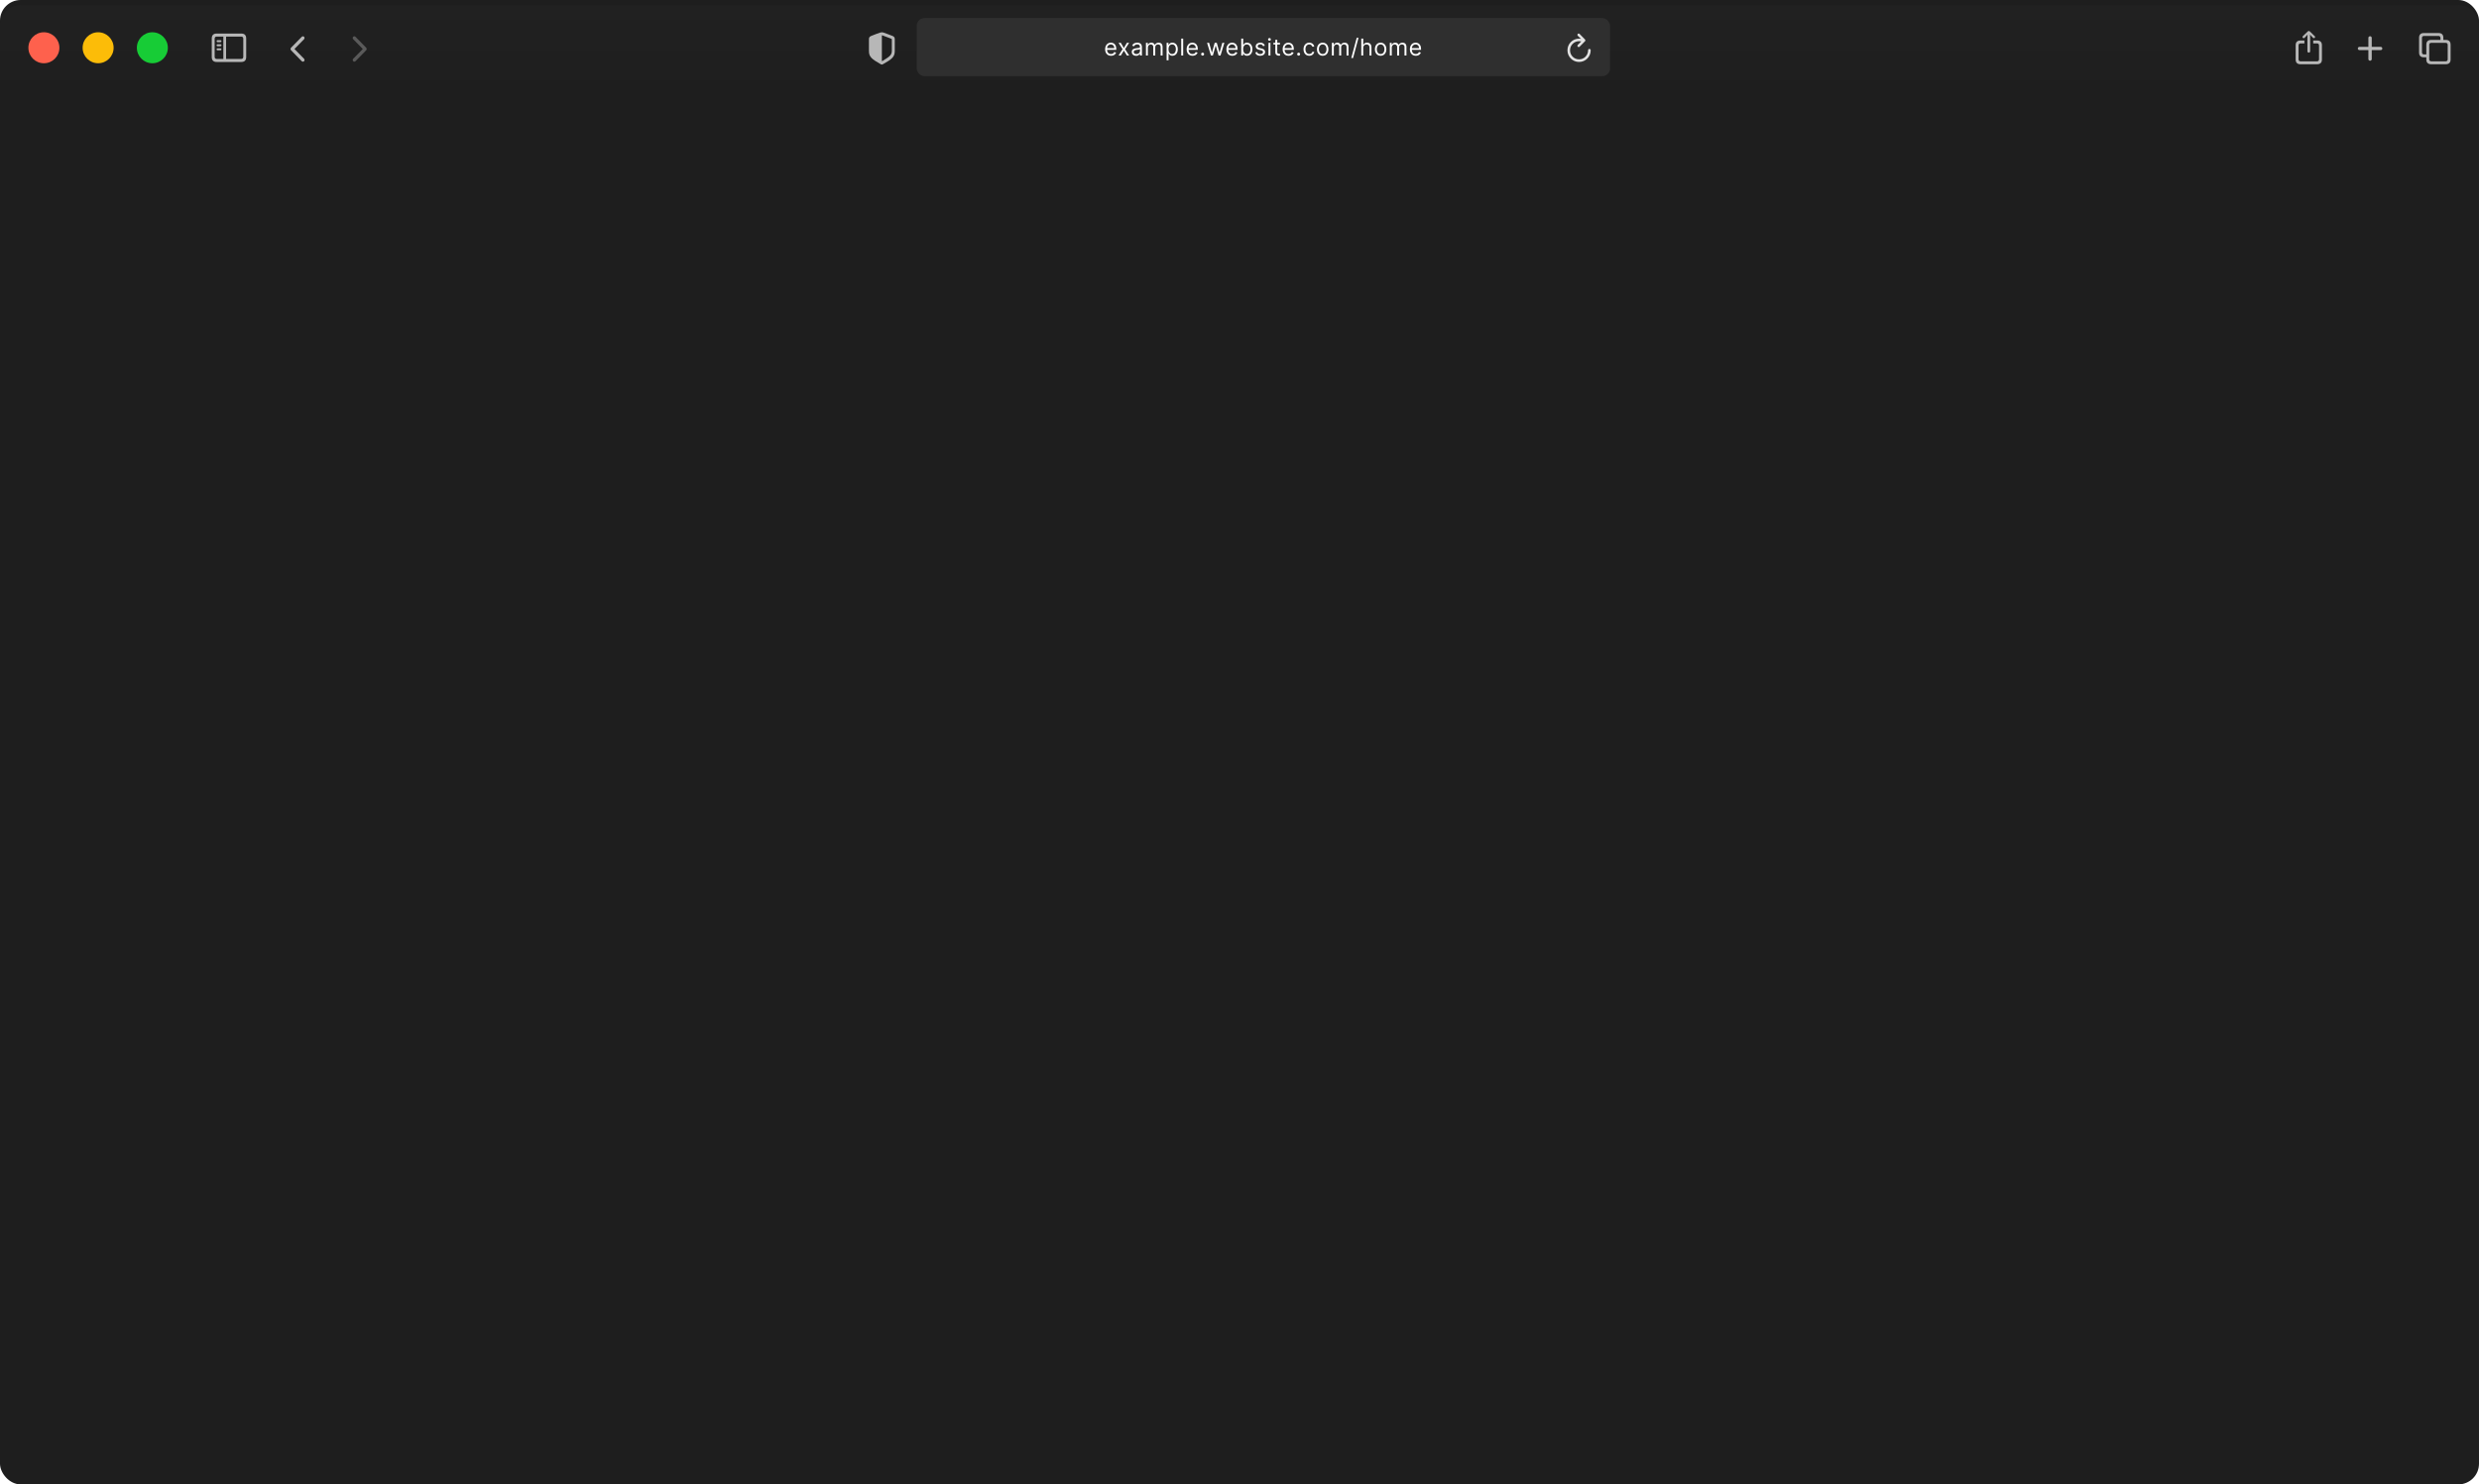 <svg width="1920" height="1150" viewBox="0 0 1920 1150" fill="none" xmlns="http://www.w3.org/2000/svg">
<g clip-path="url(#clip0_776_3)">
<rect width="1920" height="1150" rx="16" fill="#1E1E1E"/>
<g filter="url(#filter0_di_776_3)">
<g clip-path="url(#clip1_776_3)">
<g filter="url(#filter1_di_776_3)">
<path d="M0 16C0 7.163 7.163 0 16 0H1904C1912.84 0 1920 7.163 1920 16V70H0V16Z" fill="url(#paint0_linear_776_3)"/>
</g>
<path d="M1788.18 38.778C1788.75 38.778 1789.23 38.306 1789.23 37.743V26.431L1789.15 24.766L1789.83 25.587L1791.41 27.263C1791.59 27.465 1791.84 27.566 1792.1 27.566C1792.62 27.566 1793.05 27.195 1793.05 26.667C1793.05 26.386 1792.93 26.183 1792.74 25.992L1788.98 22.36C1788.71 22.09 1788.45 22 1788.18 22C1787.9 22 1787.65 22.09 1787.38 22.36L1783.61 25.992C1783.42 26.183 1783.3 26.386 1783.3 26.667C1783.3 27.195 1783.72 27.566 1784.24 27.566C1784.49 27.566 1784.76 27.465 1784.94 27.263L1786.52 25.587L1787.21 24.755L1787.12 26.431V37.743C1787.12 38.306 1787.6 38.778 1788.18 38.778ZM1781.7 47.763H1794.64C1797.08 47.763 1798.34 46.503 1798.34 44.097V33.043C1798.34 30.636 1797.08 29.377 1794.64 29.377H1791.61V31.615H1794.5C1795.52 31.615 1796.1 32.154 1796.1 33.234V43.894C1796.1 44.974 1795.52 45.514 1794.5 45.514H1781.84C1780.81 45.514 1780.24 44.974 1780.24 43.894V33.234C1780.24 32.154 1780.81 31.615 1781.84 31.615H1784.76V29.377H1781.7C1779.27 29.377 1778 30.625 1778 33.043V44.097C1778 46.503 1779.27 47.763 1781.7 47.763Z" fill="#B7B7B7"/>
<path d="M1835.63 45.051C1836.34 45.051 1836.92 44.471 1836.92 43.813V36.831H1843.84C1844.53 36.831 1845.12 36.262 1845.12 35.559C1845.12 34.868 1844.53 34.288 1843.84 34.288H1836.92V27.306C1836.92 26.637 1836.34 26.068 1835.63 26.068C1834.92 26.068 1834.33 26.637 1834.33 27.306V34.288H1827.42C1826.75 34.288 1826.14 34.868 1826.14 35.559C1826.14 36.262 1826.75 36.831 1827.42 36.831H1834.33V43.813C1834.33 44.471 1834.92 45.051 1835.63 45.051Z" fill="#B7B7B7"/>
<path d="M1877.29 42.386H1879.2V44.084C1879.2 46.489 1880.47 47.749 1882.9 47.749H1894.3C1896.73 47.749 1898 46.489 1898 44.084V32.605C1898 30.2 1896.73 28.94 1894.3 28.94H1892.39V27.254C1892.39 24.848 1891.12 23.589 1888.69 23.589H1877.29C1874.85 23.589 1873.59 24.848 1873.59 27.254V38.721C1873.59 41.138 1874.85 42.386 1877.29 42.386ZM1877.44 40.149C1876.4 40.149 1875.83 39.609 1875.83 38.519V27.456C1875.83 26.366 1876.4 25.838 1877.44 25.838H1888.55C1889.57 25.838 1890.15 26.366 1890.15 27.456V28.94H1882.9C1880.47 28.94 1879.2 30.2 1879.2 32.605V40.149H1877.44ZM1883.05 45.5C1882.01 45.5 1881.45 44.961 1881.45 43.881V32.808C1881.45 31.729 1882.01 31.189 1883.05 31.189H1894.16C1895.19 31.189 1895.76 31.729 1895.76 32.808V43.881C1895.76 44.961 1895.19 45.5 1894.16 45.5H1883.05Z" fill="#B7B7B7"/>
<rect x="710" y="12" width="537" height="45" rx="6" fill="#2F2F2F"/>
<path d="M1222.71 34.455C1223 34.455 1223.23 34.364 1223.41 34.172L1227.54 30C1227.76 29.778 1227.86 29.535 1227.86 29.253C1227.86 28.98 1227.75 28.717 1227.54 28.515L1223.41 24.303C1223.23 24.101 1223 24 1222.71 24C1222.16 24 1221.73 24.454 1221.73 25.01C1221.73 25.283 1221.83 25.505 1222 25.697L1224.41 28.061C1223.94 27.99 1223.45 27.95 1222.97 27.95C1217.99 27.95 1214 31.95 1214 36.96C1214 41.97 1218.02 46 1223 46C1227.99 46 1232 41.97 1232 36.96C1232 36.353 1231.58 35.919 1230.97 35.919C1230.39 35.919 1230 36.353 1230 36.96C1230 40.859 1226.89 43.99 1223 43.99C1219.12 43.99 1216 40.859 1216 36.96C1216 33.03 1219.09 29.919 1222.97 29.919C1223.62 29.919 1224.23 29.97 1224.76 30.061L1222.01 32.788C1221.83 32.97 1221.73 33.192 1221.73 33.465C1221.73 34.02 1222.16 34.455 1222.71 34.455Z" fill="#E3E3E3"/>
<path d="M860.497 41.205C859.551 41.205 858.735 40.996 858.049 40.578C857.367 40.156 856.841 39.568 856.47 38.814C856.104 38.055 855.92 37.173 855.92 36.168C855.92 35.162 856.104 34.276 856.47 33.508C856.841 32.737 857.357 32.136 858.017 31.706C858.682 31.271 859.457 31.054 860.344 31.054C860.855 31.054 861.36 31.139 861.859 31.31C862.357 31.48 862.811 31.757 863.22 32.141C863.629 32.52 863.955 33.023 864.198 33.649C864.441 34.276 864.562 35.047 864.562 35.963V36.602H856.994V35.298H863.028C863.028 34.744 862.918 34.25 862.696 33.815C862.479 33.381 862.168 33.038 861.763 32.786C861.362 32.535 860.889 32.409 860.344 32.409C859.743 32.409 859.223 32.558 858.784 32.856C858.349 33.151 858.015 33.534 857.781 34.007C857.546 34.48 857.429 34.987 857.429 35.528V36.398C857.429 37.139 857.557 37.768 857.812 38.283C858.072 38.795 858.433 39.185 858.893 39.453C859.353 39.717 859.888 39.849 860.497 39.849C860.893 39.849 861.251 39.794 861.571 39.683C861.895 39.568 862.174 39.398 862.408 39.172C862.643 38.942 862.824 38.656 862.952 38.315L864.409 38.724C864.256 39.219 863.998 39.653 863.636 40.028C863.273 40.399 862.826 40.689 862.293 40.898C861.761 41.102 861.162 41.205 860.497 41.205ZM868.079 31.182L870.431 35.196L872.783 31.182H874.522L871.351 36.091L874.522 41H872.783L870.431 37.19L868.079 41H866.34L869.459 36.091L866.34 31.182H868.079ZM879.923 41.23C879.301 41.23 878.737 41.113 878.23 40.879C877.722 40.64 877.32 40.297 877.021 39.849C876.723 39.398 876.574 38.852 876.574 38.213C876.574 37.651 876.685 37.195 876.906 36.845C877.128 36.492 877.424 36.215 877.795 36.014C878.166 35.814 878.575 35.665 879.022 35.567C879.474 35.465 879.928 35.383 880.384 35.324C880.98 35.247 881.464 35.19 881.835 35.151C882.21 35.109 882.482 35.038 882.653 34.94C882.828 34.842 882.915 34.672 882.915 34.429V34.378C882.915 33.747 882.742 33.257 882.397 32.908C882.056 32.558 881.539 32.383 880.844 32.383C880.124 32.383 879.559 32.541 879.15 32.856C878.741 33.172 878.453 33.508 878.287 33.867L876.855 33.355C877.111 32.758 877.452 32.294 877.878 31.962C878.308 31.625 878.777 31.391 879.284 31.259C879.796 31.122 880.298 31.054 880.793 31.054C881.108 31.054 881.47 31.092 881.879 31.169C882.293 31.241 882.691 31.393 883.075 31.623C883.463 31.853 883.784 32.2 884.04 32.665C884.296 33.129 884.423 33.751 884.423 34.531V41H882.915V39.67H882.838C882.736 39.883 882.566 40.111 882.327 40.354C882.088 40.597 881.771 40.804 881.374 40.974C880.978 41.145 880.495 41.23 879.923 41.23ZM880.154 39.875C880.75 39.875 881.253 39.758 881.662 39.523C882.075 39.289 882.387 38.986 882.595 38.616C882.808 38.245 882.915 37.855 882.915 37.446V36.065C882.851 36.142 882.71 36.212 882.493 36.276C882.28 36.336 882.033 36.389 881.752 36.436C881.475 36.479 881.204 36.517 880.94 36.551C880.68 36.581 880.469 36.606 880.307 36.628C879.915 36.679 879.548 36.762 879.208 36.877C878.871 36.988 878.598 37.156 878.389 37.382C878.185 37.604 878.083 37.906 878.083 38.29C878.083 38.814 878.276 39.21 878.664 39.479C879.056 39.743 879.553 39.875 880.154 39.875ZM887.537 41V31.182H888.994V32.716H889.122C889.327 32.192 889.657 31.785 890.113 31.495C890.569 31.201 891.116 31.054 891.756 31.054C892.403 31.054 892.942 31.201 893.373 31.495C893.807 31.785 894.146 32.192 894.389 32.716H894.491C894.743 32.209 895.12 31.806 895.623 31.508C896.126 31.205 896.729 31.054 897.432 31.054C898.31 31.054 899.028 31.329 899.586 31.879C900.144 32.424 900.423 33.274 900.423 34.429V41H898.915V34.429C898.915 33.705 898.717 33.187 898.32 32.876C897.924 32.565 897.457 32.409 896.92 32.409C896.23 32.409 895.695 32.618 895.316 33.035C894.937 33.449 894.747 33.973 894.747 34.608V41H893.213V34.276C893.213 33.717 893.032 33.268 892.67 32.927C892.307 32.582 891.841 32.409 891.27 32.409C890.878 32.409 890.511 32.514 890.17 32.722C889.834 32.931 889.561 33.221 889.352 33.592C889.148 33.958 889.045 34.382 889.045 34.864V41H887.537ZM903.541 44.682V31.182H904.999V32.742H905.178C905.289 32.571 905.442 32.354 905.638 32.09C905.838 31.821 906.124 31.582 906.495 31.374C906.87 31.16 907.377 31.054 908.016 31.054C908.843 31.054 909.571 31.261 910.202 31.674C910.833 32.087 911.325 32.673 911.678 33.432C912.032 34.19 912.209 35.085 912.209 36.117C912.209 37.156 912.032 38.057 911.678 38.82C911.325 39.579 910.835 40.167 910.208 40.584C909.582 40.998 908.86 41.205 908.041 41.205C907.411 41.205 906.906 41.1 906.526 40.891C906.147 40.678 905.855 40.438 905.651 40.169C905.446 39.896 905.289 39.67 905.178 39.492H905.05V44.682H903.541ZM905.024 36.091C905.024 36.832 905.133 37.486 905.35 38.053C905.568 38.616 905.885 39.057 906.303 39.376C906.72 39.692 907.232 39.849 907.837 39.849C908.468 39.849 908.994 39.683 909.416 39.351C909.842 39.014 910.161 38.562 910.374 37.996C910.592 37.425 910.7 36.79 910.7 36.091C910.7 35.401 910.594 34.778 910.381 34.224C910.172 33.666 909.855 33.225 909.428 32.901C909.007 32.573 908.476 32.409 907.837 32.409C907.223 32.409 906.708 32.565 906.29 32.876C905.872 33.182 905.557 33.613 905.344 34.167C905.131 34.717 905.024 35.358 905.024 36.091ZM916.379 27.909V41H914.87V27.909H916.379ZM923.618 41.205C922.672 41.205 921.856 40.996 921.17 40.578C920.488 40.156 919.962 39.568 919.591 38.814C919.225 38.055 919.041 37.173 919.041 36.168C919.041 35.162 919.225 34.276 919.591 33.508C919.962 32.737 920.477 32.136 921.138 31.706C921.803 31.271 922.578 31.054 923.465 31.054C923.976 31.054 924.481 31.139 924.98 31.31C925.478 31.48 925.932 31.757 926.341 32.141C926.75 32.52 927.076 33.023 927.319 33.649C927.562 34.276 927.683 35.047 927.683 35.963V36.602H920.115V35.298H926.149C926.149 34.744 926.039 34.25 925.817 33.815C925.6 33.381 925.289 33.038 924.884 32.786C924.483 32.535 924.01 32.409 923.465 32.409C922.864 32.409 922.344 32.558 921.905 32.856C921.47 33.151 921.136 33.534 920.901 34.007C920.667 34.48 920.55 34.987 920.55 35.528V36.398C920.55 37.139 920.678 37.768 920.933 38.283C921.193 38.795 921.553 39.185 922.014 39.453C922.474 39.717 923.009 39.849 923.618 39.849C924.014 39.849 924.372 39.794 924.692 39.683C925.016 39.568 925.295 39.398 925.529 39.172C925.764 38.942 925.945 38.656 926.073 38.315L927.53 38.724C927.377 39.219 927.119 39.653 926.757 40.028C926.394 40.399 925.947 40.689 925.414 40.898C924.882 41.102 924.283 41.205 923.618 41.205ZM931.438 41.102C931.122 41.102 930.852 40.989 930.626 40.764C930.4 40.538 930.287 40.267 930.287 39.952C930.287 39.636 930.4 39.366 930.626 39.14C930.852 38.914 931.122 38.801 931.438 38.801C931.753 38.801 932.024 38.914 932.249 39.14C932.475 39.366 932.588 39.636 932.588 39.952C932.588 40.16 932.535 40.352 932.428 40.527C932.326 40.702 932.188 40.842 932.013 40.949C931.842 41.051 931.651 41.102 931.438 41.102ZM937.88 41L934.888 31.182H936.473L938.596 38.699H938.698L940.794 31.182H942.405L944.476 38.673H944.579L946.701 31.182H948.286L945.294 41H943.811L941.664 33.457H941.51L939.363 41H937.88ZM954.423 41.205C953.477 41.205 952.661 40.996 951.975 40.578C951.293 40.156 950.766 39.568 950.396 38.814C950.029 38.055 949.846 37.173 949.846 36.168C949.846 35.162 950.029 34.276 950.396 33.508C950.766 32.737 951.282 32.136 951.943 31.706C952.607 31.271 953.383 31.054 954.269 31.054C954.781 31.054 955.286 31.139 955.784 31.31C956.283 31.48 956.737 31.757 957.146 32.141C957.555 32.52 957.881 33.023 958.124 33.649C958.367 34.276 958.488 35.047 958.488 35.963V36.602H950.92V35.298H956.954C956.954 34.744 956.843 34.25 956.622 33.815C956.404 33.381 956.093 33.038 955.688 32.786C955.288 32.535 954.815 32.409 954.269 32.409C953.668 32.409 953.149 32.558 952.71 32.856C952.275 33.151 951.94 33.534 951.706 34.007C951.472 34.48 951.355 34.987 951.355 35.528V36.398C951.355 37.139 951.482 37.768 951.738 38.283C951.998 38.795 952.358 39.185 952.818 39.453C953.279 39.717 953.813 39.849 954.423 39.849C954.819 39.849 955.177 39.794 955.497 39.683C955.82 39.568 956.1 39.398 956.334 39.172C956.568 38.942 956.749 38.656 956.877 38.315L958.335 38.724C958.181 39.219 957.923 39.653 957.561 40.028C957.199 40.399 956.752 40.689 956.219 40.898C955.686 41.102 955.087 41.205 954.423 41.205ZM961.347 41V27.909H962.856V32.742H962.984C963.094 32.571 963.248 32.354 963.444 32.09C963.644 31.821 963.93 31.582 964.3 31.374C964.675 31.16 965.183 31.054 965.822 31.054C966.648 31.054 967.377 31.261 968.008 31.674C968.639 32.087 969.131 32.673 969.484 33.432C969.838 34.19 970.015 35.085 970.015 36.117C970.015 37.156 969.838 38.057 969.484 38.82C969.131 39.579 968.641 40.167 968.014 40.584C967.388 40.998 966.666 41.205 965.847 41.205C965.217 41.205 964.712 41.1 964.332 40.891C963.953 40.678 963.661 40.438 963.457 40.169C963.252 39.896 963.094 39.67 962.984 39.492H962.805V41H961.347ZM962.83 36.091C962.83 36.832 962.939 37.486 963.156 38.053C963.374 38.616 963.691 39.057 964.109 39.376C964.526 39.692 965.038 39.849 965.643 39.849C966.273 39.849 966.8 39.683 967.222 39.351C967.648 39.014 967.967 38.562 968.18 37.996C968.398 37.425 968.506 36.79 968.506 36.091C968.506 35.401 968.4 34.778 968.187 34.224C967.978 33.666 967.661 33.225 967.234 32.901C966.813 32.573 966.282 32.409 965.643 32.409C965.029 32.409 964.514 32.565 964.096 32.876C963.678 33.182 963.363 33.613 963.15 34.167C962.937 34.717 962.83 35.358 962.83 36.091ZM979.637 33.381L978.282 33.764C978.197 33.538 978.071 33.319 977.905 33.106C977.743 32.889 977.521 32.709 977.24 32.569C976.959 32.428 976.599 32.358 976.16 32.358C975.559 32.358 975.058 32.496 974.658 32.773C974.261 33.046 974.063 33.394 974.063 33.815C974.063 34.19 974.2 34.486 974.472 34.704C974.745 34.921 975.171 35.102 975.751 35.247L977.208 35.605C978.086 35.818 978.74 36.144 979.17 36.583C979.601 37.018 979.816 37.578 979.816 38.264C979.816 38.827 979.654 39.33 979.33 39.773C979.011 40.216 978.563 40.565 977.988 40.821C977.413 41.077 976.744 41.205 975.981 41.205C974.979 41.205 974.151 40.987 973.494 40.553C972.838 40.118 972.423 39.483 972.248 38.648L973.68 38.29C973.816 38.818 974.074 39.215 974.453 39.479C974.837 39.743 975.337 39.875 975.955 39.875C976.658 39.875 977.217 39.726 977.63 39.428C978.048 39.125 978.256 38.763 978.256 38.341C978.256 38 978.137 37.715 977.898 37.484C977.66 37.25 977.293 37.075 976.799 36.96L975.163 36.577C974.263 36.364 973.603 36.033 973.181 35.586C972.763 35.134 972.555 34.57 972.555 33.892C972.555 33.338 972.71 32.848 973.021 32.422C973.337 31.996 973.765 31.661 974.306 31.418C974.852 31.175 975.469 31.054 976.16 31.054C977.131 31.054 977.894 31.267 978.448 31.693C979.006 32.119 979.403 32.682 979.637 33.381ZM982.447 41V31.182H983.955V41H982.447ZM983.214 29.546C982.92 29.546 982.666 29.445 982.453 29.245C982.244 29.045 982.14 28.804 982.14 28.523C982.14 28.241 982.244 28.001 982.453 27.8C982.666 27.6 982.92 27.5 983.214 27.5C983.508 27.5 983.759 27.6 983.968 27.8C984.181 28.001 984.288 28.241 984.288 28.523C984.288 28.804 984.181 29.045 983.968 29.245C983.759 29.445 983.508 29.546 983.214 29.546ZM991.348 31.182V32.46H986.26V31.182H991.348ZM987.743 28.829H989.252V38.188C989.252 38.614 989.313 38.933 989.437 39.146C989.565 39.355 989.727 39.496 989.923 39.568C990.123 39.636 990.334 39.67 990.556 39.67C990.722 39.67 990.858 39.662 990.965 39.645C991.071 39.624 991.156 39.606 991.22 39.594L991.527 40.949C991.425 40.987 991.282 41.026 991.099 41.064C990.916 41.106 990.683 41.128 990.402 41.128C989.976 41.128 989.558 41.036 989.149 40.853C988.744 40.67 988.408 40.391 988.139 40.016C987.875 39.641 987.743 39.168 987.743 38.597V28.829ZM997.988 41.205C997.042 41.205 996.226 40.996 995.54 40.578C994.858 40.156 994.332 39.568 993.961 38.814C993.595 38.055 993.412 37.173 993.412 36.168C993.412 35.162 993.595 34.276 993.961 33.508C994.332 32.737 994.848 32.136 995.508 31.706C996.173 31.271 996.949 31.054 997.835 31.054C998.346 31.054 998.851 31.139 999.35 31.31C999.848 31.48 1000.3 31.757 1000.71 32.141C1001.12 32.52 1001.45 33.023 1001.69 33.649C1001.93 34.276 1002.05 35.047 1002.05 35.963V36.602H994.485V35.298H1000.52C1000.52 34.744 1000.41 34.25 1000.19 33.815C999.97 33.381 999.659 33.038 999.254 32.786C998.853 32.535 998.38 32.409 997.835 32.409C997.234 32.409 996.714 32.558 996.275 32.856C995.841 33.151 995.506 33.534 995.272 34.007C995.037 34.48 994.92 34.987 994.92 35.528V36.398C994.92 37.139 995.048 37.768 995.304 38.283C995.564 38.795 995.924 39.185 996.384 39.453C996.844 39.717 997.379 39.849 997.988 39.849C998.385 39.849 998.743 39.794 999.062 39.683C999.386 39.568 999.665 39.398 999.9 39.172C1000.13 38.942 1000.32 38.656 1000.44 38.315L1001.9 38.724C1001.75 39.219 1001.49 39.653 1001.13 40.028C1000.76 40.399 1000.32 40.689 999.784 40.898C999.252 41.102 998.653 41.205 997.988 41.205ZM1005.81 41.102C1005.49 41.102 1005.22 40.989 1005 40.764C1004.77 40.538 1004.66 40.267 1004.66 39.952C1004.66 39.636 1004.77 39.366 1005 39.14C1005.22 38.914 1005.49 38.801 1005.81 38.801C1006.12 38.801 1006.39 38.914 1006.62 39.14C1006.85 39.366 1006.96 39.636 1006.96 39.952C1006.96 40.16 1006.91 40.352 1006.8 40.527C1006.7 40.702 1006.56 40.842 1006.38 40.949C1006.21 41.051 1006.02 41.102 1005.81 41.102ZM1014.01 41.205C1013.09 41.205 1012.3 40.987 1011.64 40.553C1010.97 40.118 1010.46 39.519 1010.1 38.756C1009.74 37.994 1009.57 37.122 1009.57 36.142C1009.57 35.145 1009.75 34.265 1010.11 33.502C1010.49 32.735 1011 32.136 1011.66 31.706C1012.33 31.271 1013.1 31.054 1013.99 31.054C1014.68 31.054 1015.3 31.182 1015.85 31.438C1016.41 31.693 1016.86 32.051 1017.22 32.511C1017.57 32.972 1017.79 33.508 1017.87 34.122H1016.37C1016.25 33.675 1016 33.278 1015.6 32.933C1015.21 32.584 1014.68 32.409 1014.01 32.409C1013.43 32.409 1012.91 32.562 1012.47 32.869C1012.03 33.172 1011.69 33.6 1011.44 34.154C1011.2 34.704 1011.07 35.349 1011.07 36.091C1011.07 36.849 1011.19 37.51 1011.43 38.072C1011.67 38.635 1012.02 39.072 1012.45 39.383C1012.9 39.694 1013.42 39.849 1014.01 39.849C1014.41 39.849 1014.76 39.781 1015.08 39.645C1015.4 39.508 1015.67 39.312 1015.89 39.057C1016.11 38.801 1016.27 38.494 1016.37 38.136H1017.87C1017.79 38.716 1017.58 39.238 1017.24 39.702C1016.91 40.163 1016.47 40.529 1015.92 40.802C1015.37 41.07 1014.74 41.205 1014.01 41.205ZM1024.43 41.205C1023.54 41.205 1022.76 40.994 1022.1 40.572C1021.43 40.15 1020.91 39.56 1020.54 38.801C1020.17 38.043 1019.98 37.156 1019.98 36.142C1019.98 35.119 1020.17 34.227 1020.54 33.464C1020.91 32.701 1021.43 32.109 1022.1 31.687C1022.76 31.265 1023.54 31.054 1024.43 31.054C1025.32 31.054 1026.09 31.265 1026.76 31.687C1027.42 32.109 1027.94 32.701 1028.32 33.464C1028.69 34.227 1028.88 35.119 1028.88 36.142C1028.88 37.156 1028.69 38.043 1028.32 38.801C1027.94 39.56 1027.42 40.15 1026.76 40.572C1026.09 40.994 1025.32 41.205 1024.43 41.205ZM1024.43 39.849C1025.1 39.849 1025.66 39.677 1026.09 39.332C1026.53 38.986 1026.85 38.533 1027.06 37.97C1027.26 37.408 1027.37 36.798 1027.37 36.142C1027.37 35.486 1027.26 34.874 1027.06 34.307C1026.85 33.741 1026.53 33.283 1026.09 32.933C1025.66 32.584 1025.1 32.409 1024.43 32.409C1023.76 32.409 1023.2 32.584 1022.77 32.933C1022.33 33.283 1022.01 33.741 1021.8 34.307C1021.59 34.874 1021.49 35.486 1021.49 36.142C1021.49 36.798 1021.59 37.408 1021.8 37.97C1022.01 38.533 1022.33 38.986 1022.77 39.332C1023.2 39.677 1023.76 39.849 1024.43 39.849ZM1031.54 41V31.182H1033V32.716H1033.13C1033.33 32.192 1033.66 31.785 1034.12 31.495C1034.57 31.201 1035.12 31.054 1035.76 31.054C1036.41 31.054 1036.95 31.201 1037.38 31.495C1037.81 31.785 1038.15 32.192 1038.39 32.716H1038.49C1038.75 32.209 1039.12 31.806 1039.63 31.508C1040.13 31.205 1040.73 31.054 1041.44 31.054C1042.31 31.054 1043.03 31.329 1043.59 31.879C1044.15 32.424 1044.43 33.274 1044.43 34.429V41H1042.92V34.429C1042.92 33.705 1042.72 33.187 1042.32 32.876C1041.93 32.565 1041.46 32.409 1040.92 32.409C1040.23 32.409 1039.7 32.618 1039.32 33.035C1038.94 33.449 1038.75 33.973 1038.75 34.608V41H1037.22V34.276C1037.22 33.717 1037.04 33.268 1036.67 32.927C1036.31 32.582 1035.84 32.409 1035.27 32.409C1034.88 32.409 1034.51 32.514 1034.17 32.722C1033.84 32.931 1033.56 33.221 1033.36 33.592C1033.15 33.958 1033.05 34.382 1033.05 34.864V41H1031.54ZM1052.17 27.296L1047.95 42.969H1046.57L1050.79 27.296H1052.17ZM1055.83 35.094V41H1054.32V27.909H1055.83V32.716H1055.96C1056.19 32.209 1056.53 31.806 1056.99 31.508C1057.46 31.205 1058.08 31.054 1058.85 31.054C1059.52 31.054 1060.1 31.188 1060.6 31.457C1061.11 31.721 1061.5 32.128 1061.77 32.678C1062.06 33.223 1062.2 33.918 1062.2 34.761V41H1060.69V34.864C1060.69 34.084 1060.48 33.481 1060.08 33.055C1059.68 32.624 1059.12 32.409 1058.41 32.409C1057.92 32.409 1057.47 32.514 1057.08 32.722C1056.69 32.931 1056.39 33.236 1056.16 33.636C1055.94 34.037 1055.83 34.523 1055.83 35.094ZM1069.3 41.205C1068.42 41.205 1067.64 40.994 1066.97 40.572C1066.31 40.15 1065.79 39.56 1065.41 38.801C1065.04 38.043 1064.86 37.156 1064.86 36.142C1064.86 35.119 1065.04 34.227 1065.41 33.464C1065.79 32.701 1066.31 32.109 1066.97 31.687C1067.64 31.265 1068.42 31.054 1069.3 31.054C1070.19 31.054 1070.97 31.265 1071.63 31.687C1072.3 32.109 1072.82 32.701 1073.19 33.464C1073.57 34.227 1073.75 35.119 1073.75 36.142C1073.75 37.156 1073.57 38.043 1073.19 38.801C1072.82 39.56 1072.3 40.15 1071.63 40.572C1070.97 40.994 1070.19 41.205 1069.3 41.205ZM1069.3 39.849C1069.98 39.849 1070.53 39.677 1070.97 39.332C1071.4 38.986 1071.72 38.533 1071.93 37.97C1072.14 37.408 1072.24 36.798 1072.24 36.142C1072.24 35.486 1072.14 34.874 1071.93 34.307C1071.72 33.741 1071.4 33.283 1070.97 32.933C1070.53 32.584 1069.98 32.409 1069.3 32.409C1068.63 32.409 1068.08 32.584 1067.64 32.933C1067.21 33.283 1066.89 33.741 1066.68 34.307C1066.47 34.874 1066.36 35.486 1066.36 36.142C1066.36 36.798 1066.47 37.408 1066.68 37.97C1066.89 38.533 1067.21 38.986 1067.64 39.332C1068.08 39.677 1068.63 39.849 1069.3 39.849ZM1076.42 41V31.182H1077.87V32.716H1078C1078.21 32.192 1078.54 31.785 1078.99 31.495C1079.45 31.201 1080 31.054 1080.63 31.054C1081.28 31.054 1081.82 31.201 1082.25 31.495C1082.69 31.785 1083.03 32.192 1083.27 32.716H1083.37C1083.62 32.209 1084 31.806 1084.5 31.508C1085 31.205 1085.61 31.054 1086.31 31.054C1087.19 31.054 1087.91 31.329 1088.46 31.879C1089.02 32.424 1089.3 33.274 1089.3 34.429V41H1087.79V34.429C1087.79 33.705 1087.6 33.187 1087.2 32.876C1086.8 32.565 1086.34 32.409 1085.8 32.409C1085.11 32.409 1084.57 32.618 1084.2 33.035C1083.82 33.449 1083.63 33.973 1083.63 34.608V41H1082.09V34.276C1082.09 33.717 1081.91 33.268 1081.55 32.927C1081.19 32.582 1080.72 32.409 1080.15 32.409C1079.76 32.409 1079.39 32.514 1079.05 32.722C1078.71 32.931 1078.44 33.221 1078.23 33.592C1078.03 33.958 1077.92 34.382 1077.92 34.864V41H1076.42ZM1096.54 41.205C1095.59 41.205 1094.77 40.996 1094.09 40.578C1093.41 40.156 1092.88 39.568 1092.51 38.814C1092.14 38.055 1091.96 37.173 1091.96 36.168C1091.96 35.162 1092.14 34.276 1092.51 33.508C1092.88 32.737 1093.4 32.136 1094.06 31.706C1094.72 31.271 1095.5 31.054 1096.38 31.054C1096.89 31.054 1097.4 31.139 1097.9 31.31C1098.4 31.48 1098.85 31.757 1099.26 32.141C1099.67 32.52 1100 33.023 1100.24 33.649C1100.48 34.276 1100.6 35.047 1100.6 35.963V36.602H1093.03V35.298H1099.07C1099.07 34.744 1098.96 34.25 1098.74 33.815C1098.52 33.381 1098.21 33.038 1097.8 32.786C1097.4 32.535 1096.93 32.409 1096.38 32.409C1095.78 32.409 1095.26 32.558 1094.82 32.856C1094.39 33.151 1094.05 33.534 1093.82 34.007C1093.59 34.48 1093.47 34.987 1093.47 35.528V36.398C1093.47 37.139 1093.6 37.768 1093.85 38.283C1094.11 38.795 1094.47 39.185 1094.93 39.453C1095.39 39.717 1095.93 39.849 1096.54 39.849C1096.93 39.849 1097.29 39.794 1097.61 39.683C1097.93 39.568 1098.21 39.398 1098.45 39.172C1098.68 38.942 1098.86 38.656 1098.99 38.315L1100.45 38.724C1100.3 39.219 1100.04 39.653 1099.68 40.028C1099.31 40.399 1098.87 40.689 1098.33 40.898C1097.8 41.102 1097.2 41.205 1096.54 41.205Z" fill="white"/>
<path d="M683 48C683.213 48 683.532 47.926 683.827 47.754C690.636 43.909 693 42.128 693 37.656V28.381C693 26.907 692.444 26.378 691.262 25.85C689.95 25.273 685.541 23.676 684.253 23.221C683.863 23.086 683.402 23 683 23C682.598 23 682.137 23.111 681.747 23.221C680.459 23.602 676.05 25.285 674.738 25.85C673.556 26.366 673 26.907 673 28.381V37.656C673 42.128 675.376 43.885 682.161 47.754C682.468 47.926 682.787 48 683 48ZM683.638 25.482C685.187 26.12 688.556 27.361 690.329 28.012C690.66 28.147 690.742 28.332 690.742 28.774V37.202C690.742 40.801 689.005 41.772 683.674 45.113C683.343 45.322 683.177 45.396 683.012 45.396V25.346C683.177 25.346 683.355 25.383 683.638 25.482Z" fill="#B7B7B7"/>
<path d="M167.704 46H186.967C189.41 46 190.682 44.682 190.682 42.163V27.837C190.682 25.318 189.41 24 186.967 24H167.704C165.272 24 164 25.307 164 27.837V42.163C164 44.682 165.272 46 167.704 46ZM167.85 43.658C166.815 43.658 166.24 43.093 166.24 41.951V28.049C166.24 26.907 166.815 26.342 167.85 26.342H172.984V43.658H167.85ZM186.821 26.342C187.856 26.342 188.43 26.907 188.43 28.049V41.951C188.43 43.093 187.856 43.658 186.821 43.658H175.112V26.342H186.821ZM170.777 30.651C171.183 30.651 171.521 30.286 171.521 29.886C171.521 29.485 171.183 29.132 170.777 29.132H168.47C168.064 29.132 167.726 29.485 167.726 29.886C167.726 30.286 168.064 30.651 168.47 30.651H170.777ZM170.777 33.817C171.183 33.817 171.521 33.464 171.521 33.052C171.521 32.652 171.183 32.299 170.777 32.299H168.47C168.064 32.299 167.726 32.652 167.726 33.052C167.726 33.464 168.064 33.817 168.47 33.817H170.777ZM170.777 36.972C171.183 36.972 171.521 36.63 171.521 36.218C171.521 35.818 171.183 35.477 170.777 35.477H168.47C168.064 35.477 167.726 35.818 167.726 36.218C167.726 36.63 168.064 36.972 168.47 36.972H170.777Z" fill="#B7B7B7"/>
<path d="M233.711 45.404L225.468 36.973C225.181 36.674 225.033 36.342 225.033 35.954C225.033 35.566 225.181 35.212 225.478 34.923L233.722 26.504C233.955 26.26 234.252 26.127 234.591 26.127C235.301 26.127 235.852 26.703 235.852 27.434C235.852 27.789 235.714 28.132 235.47 28.387L228.053 35.943L235.47 43.52C235.714 43.775 235.852 44.108 235.852 44.473C235.852 45.204 235.301 45.781 234.591 45.781C234.252 45.781 233.955 45.648 233.711 45.404Z" fill="#B7B7B7"/>
<path d="M274.442 45.781C274.792 45.781 275.078 45.648 275.322 45.404L283.566 36.984C283.852 36.674 284 36.353 284 35.954C284 35.566 283.862 35.223 283.566 34.935L275.322 26.504C275.078 26.26 274.792 26.127 274.442 26.127C273.732 26.127 273.181 26.703 273.181 27.434C273.181 27.789 273.33 28.132 273.563 28.387L280.991 35.965L273.563 43.52C273.319 43.786 273.181 44.108 273.181 44.473C273.181 45.204 273.732 45.781 274.442 45.781Z" fill="#5A5A5A"/>
<circle cx="118" cy="35" r="12" fill="#17CC36"/>
<circle cx="76" cy="35" r="12" fill="#FCBC08"/>
<circle cx="34" cy="35" r="12" fill="#FE614D"/>
</g>
</g>
</g>
<defs>
<filter id="filter0_di_776_3" x="-1" y="0" width="1922" height="72" filterUnits="userSpaceOnUse" color-interpolation-filters="sRGB">
<feFlood flood-opacity="0" result="BackgroundImageFix"/>
<feColorMatrix in="SourceAlpha" type="matrix" values="0 0 0 0 0 0 0 0 0 0 0 0 0 0 0 0 0 0 127 0" result="hardAlpha"/>
<feOffset dy="1"/>
<feGaussianBlur stdDeviation="0.5"/>
<feComposite in2="hardAlpha" operator="out"/>
<feColorMatrix type="matrix" values="0 0 0 0 0.239 0 0 0 0 0.239 0 0 0 0 0.239 0 0 0 1 0"/>
<feBlend mode="normal" in2="BackgroundImageFix" result="effect1_dropShadow_776_3"/>
<feBlend mode="normal" in="SourceGraphic" in2="effect1_dropShadow_776_3" result="shape"/>
<feColorMatrix in="SourceAlpha" type="matrix" values="0 0 0 0 0 0 0 0 0 0 0 0 0 0 0 0 0 0 127 0" result="hardAlpha"/>
<feOffset dy="1"/>
<feGaussianBlur stdDeviation="0.5"/>
<feComposite in2="hardAlpha" operator="arithmetic" k2="-1" k3="1"/>
<feColorMatrix type="matrix" values="0 0 0 0 0.239 0 0 0 0 0.239 0 0 0 0 0.239 0 0 0 1 0"/>
<feBlend mode="normal" in2="shape" result="effect2_innerShadow_776_3"/>
</filter>
<filter id="filter1_di_776_3" x="-1" y="0" width="1922" height="72" filterUnits="userSpaceOnUse" color-interpolation-filters="sRGB">
<feFlood flood-opacity="0" result="BackgroundImageFix"/>
<feColorMatrix in="SourceAlpha" type="matrix" values="0 0 0 0 0 0 0 0 0 0 0 0 0 0 0 0 0 0 127 0" result="hardAlpha"/>
<feOffset dy="1"/>
<feGaussianBlur stdDeviation="0.5"/>
<feComposite in2="hardAlpha" operator="out"/>
<feColorMatrix type="matrix" values="0 0 0 0 0.239 0 0 0 0 0.239 0 0 0 0 0.239 0 0 0 1 0"/>
<feBlend mode="normal" in2="BackgroundImageFix" result="effect1_dropShadow_776_3"/>
<feBlend mode="normal" in="SourceGraphic" in2="effect1_dropShadow_776_3" result="shape"/>
<feColorMatrix in="SourceAlpha" type="matrix" values="0 0 0 0 0 0 0 0 0 0 0 0 0 0 0 0 0 0 127 0" result="hardAlpha"/>
<feOffset dy="1"/>
<feGaussianBlur stdDeviation="0.5"/>
<feComposite in2="hardAlpha" operator="arithmetic" k2="-1" k3="1"/>
<feColorMatrix type="matrix" values="0 0 0 0 0.239 0 0 0 0 0.239 0 0 0 0 0.239 0 0 0 1 0"/>
<feBlend mode="normal" in2="shape" result="effect2_innerShadow_776_3"/>
</filter>
<linearGradient id="paint0_linear_776_3" x1="960" y1="0" x2="960" y2="70" gradientUnits="userSpaceOnUse">
<stop stop-color="#212121"/>
<stop offset="1" stop-color="#1E1E1E"/>
</linearGradient>
<clipPath id="clip0_776_3">
<rect width="1920" height="1150" rx="16" fill="white"/>
</clipPath>
<clipPath id="clip1_776_3">
<path d="M0 16C0 7.163 7.163 0 16 0H1904C1912.84 0 1920 7.163 1920 16V70H0V16Z" fill="white"/>
</clipPath>
</defs>
</svg>
